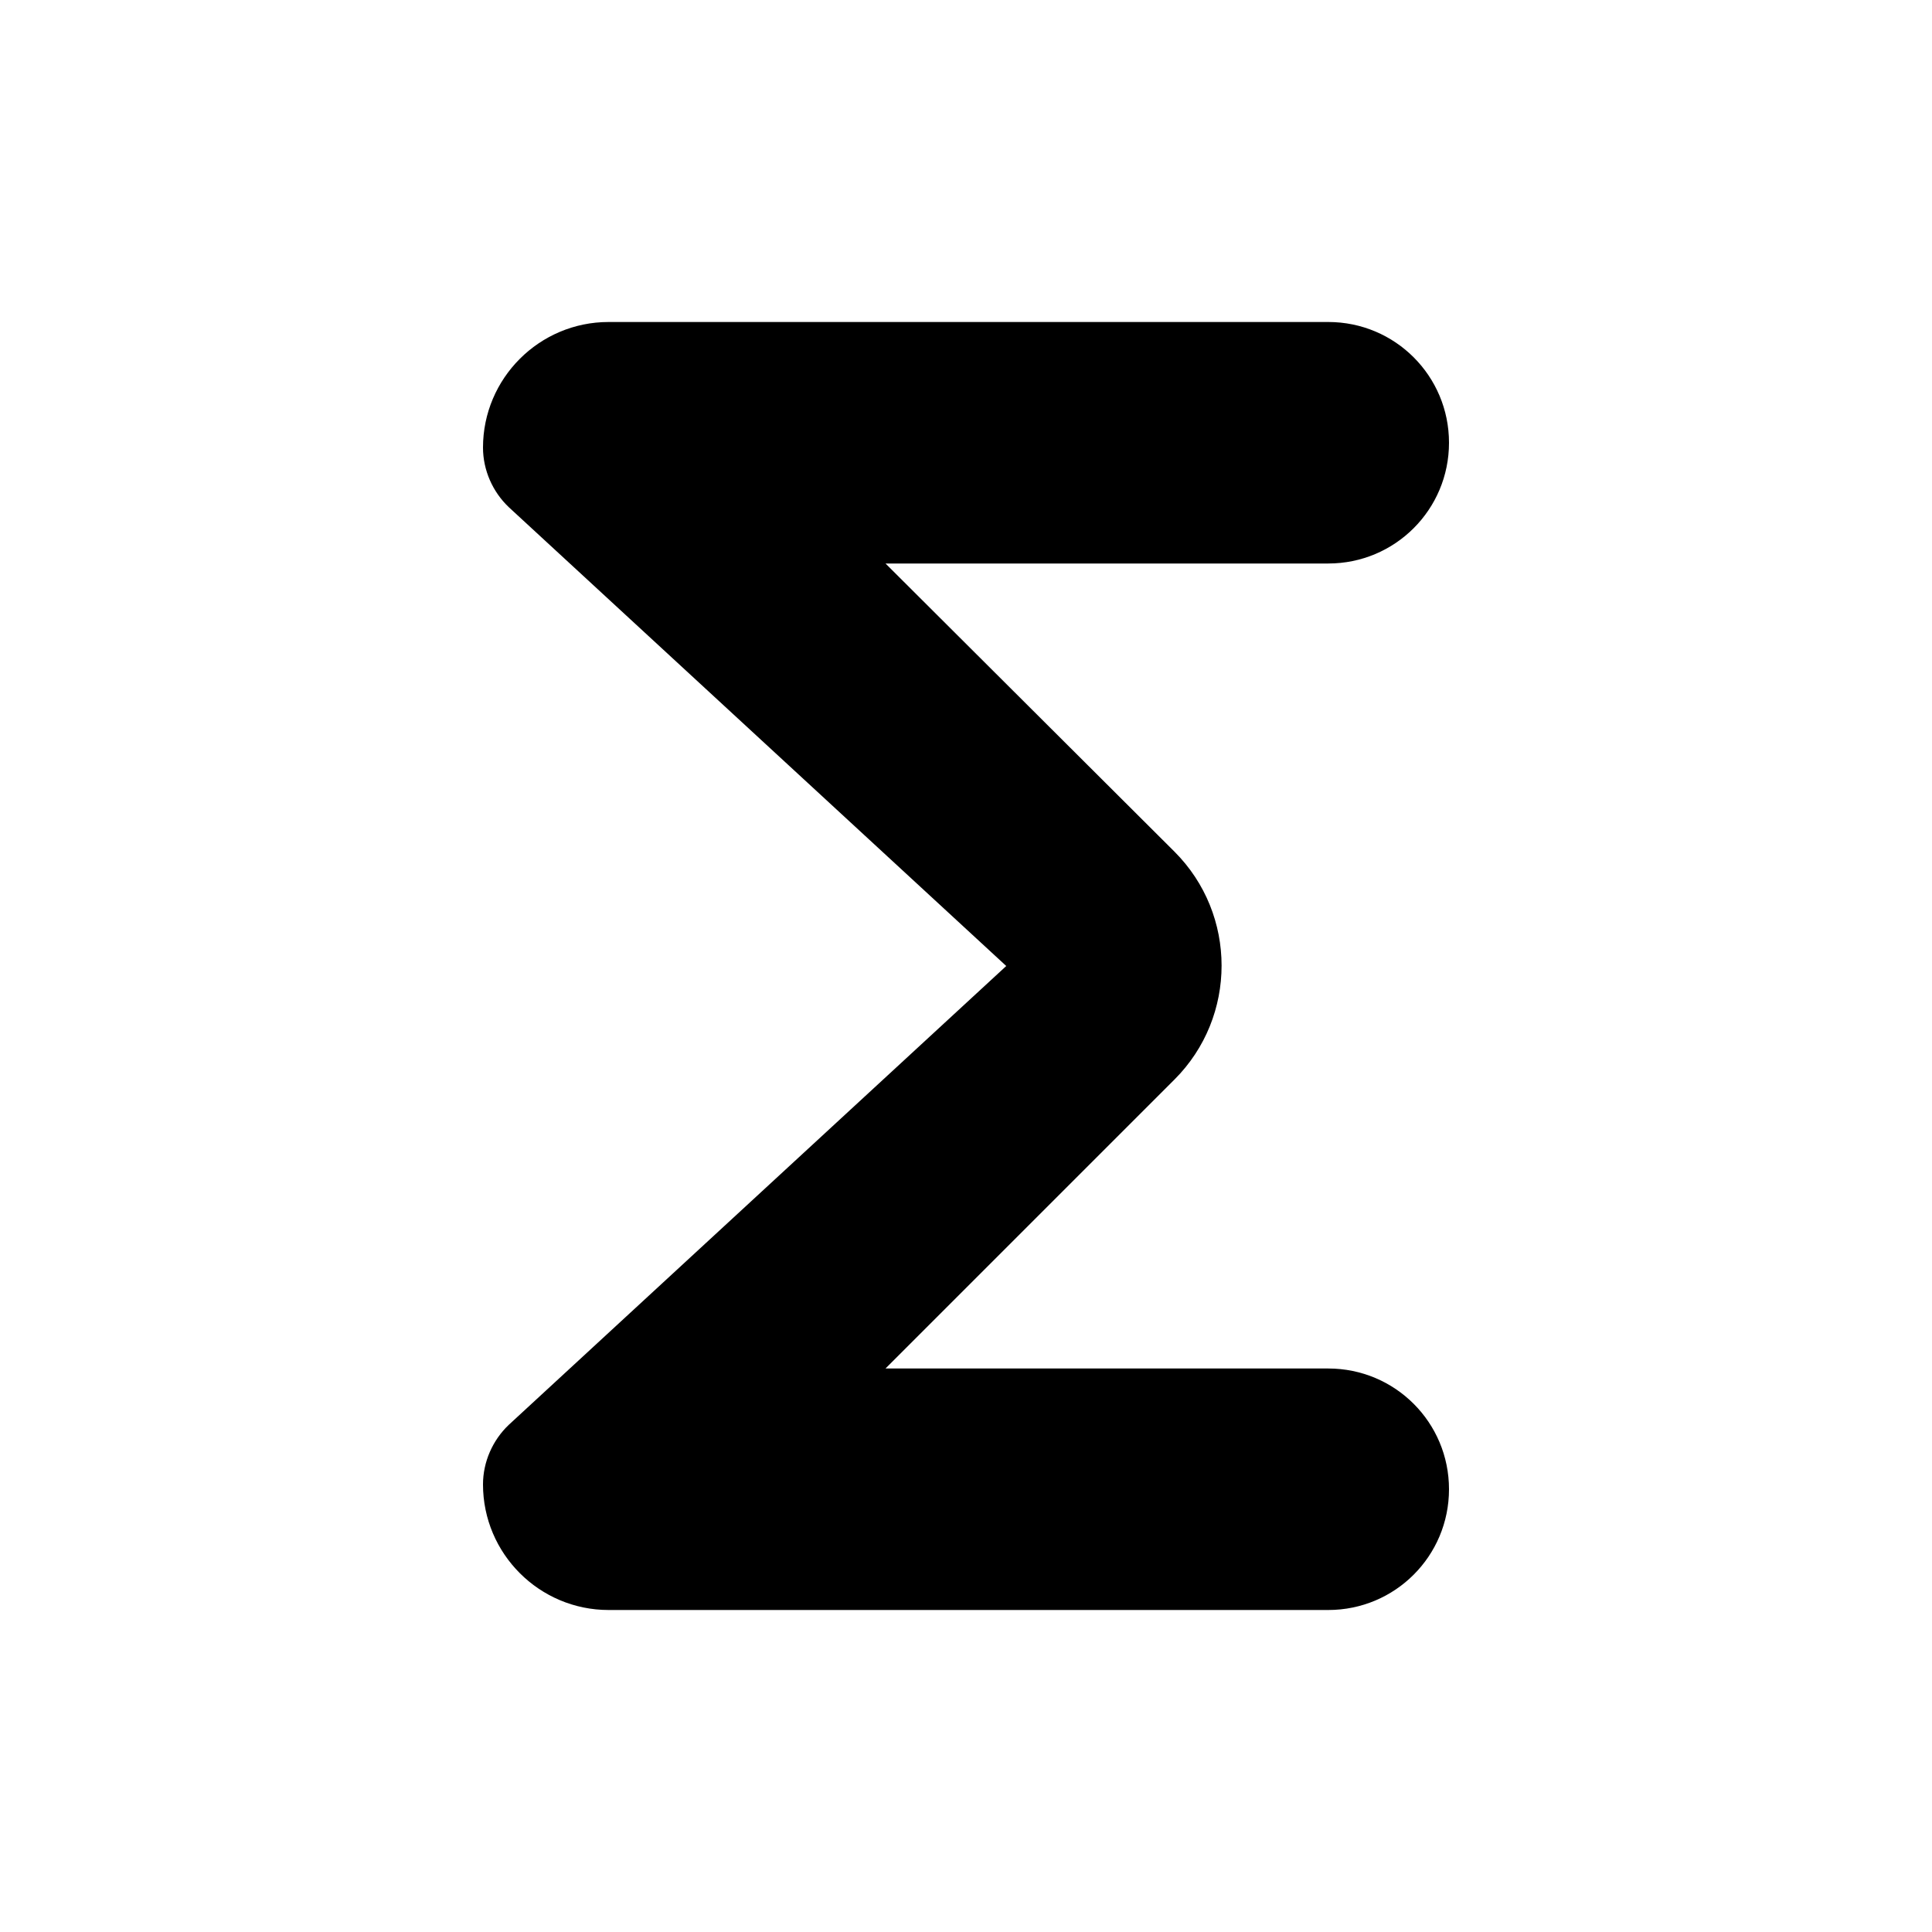 <svg xmlns="http://www.w3.org/2000/svg" width="24" height="24">
  <path fill="none" d="M0 0h24v24H0V0z"/>
  <path d="M16.5 4H7.56C6.7 4 6 4.7 6 5.56c0 0.28 0.12 0.55 0.32 0.74L12.5 12l-6.18 5.7c-0.2 0.19-0.32 0.46-0.32 0.74C6 19.3 6.7 20 7.56 20h8.94c0.83 0 1.5-0.67 1.5-1.5s-0.67-1.5-1.5-1.5H11l3.59-3.59c0.78-0.78 0.78-2.05 0-2.83L11 7h5.5c0.83 0 1.5-0.67 1.5-1.5S17.33 4 16.5 4z"/>
</svg>
